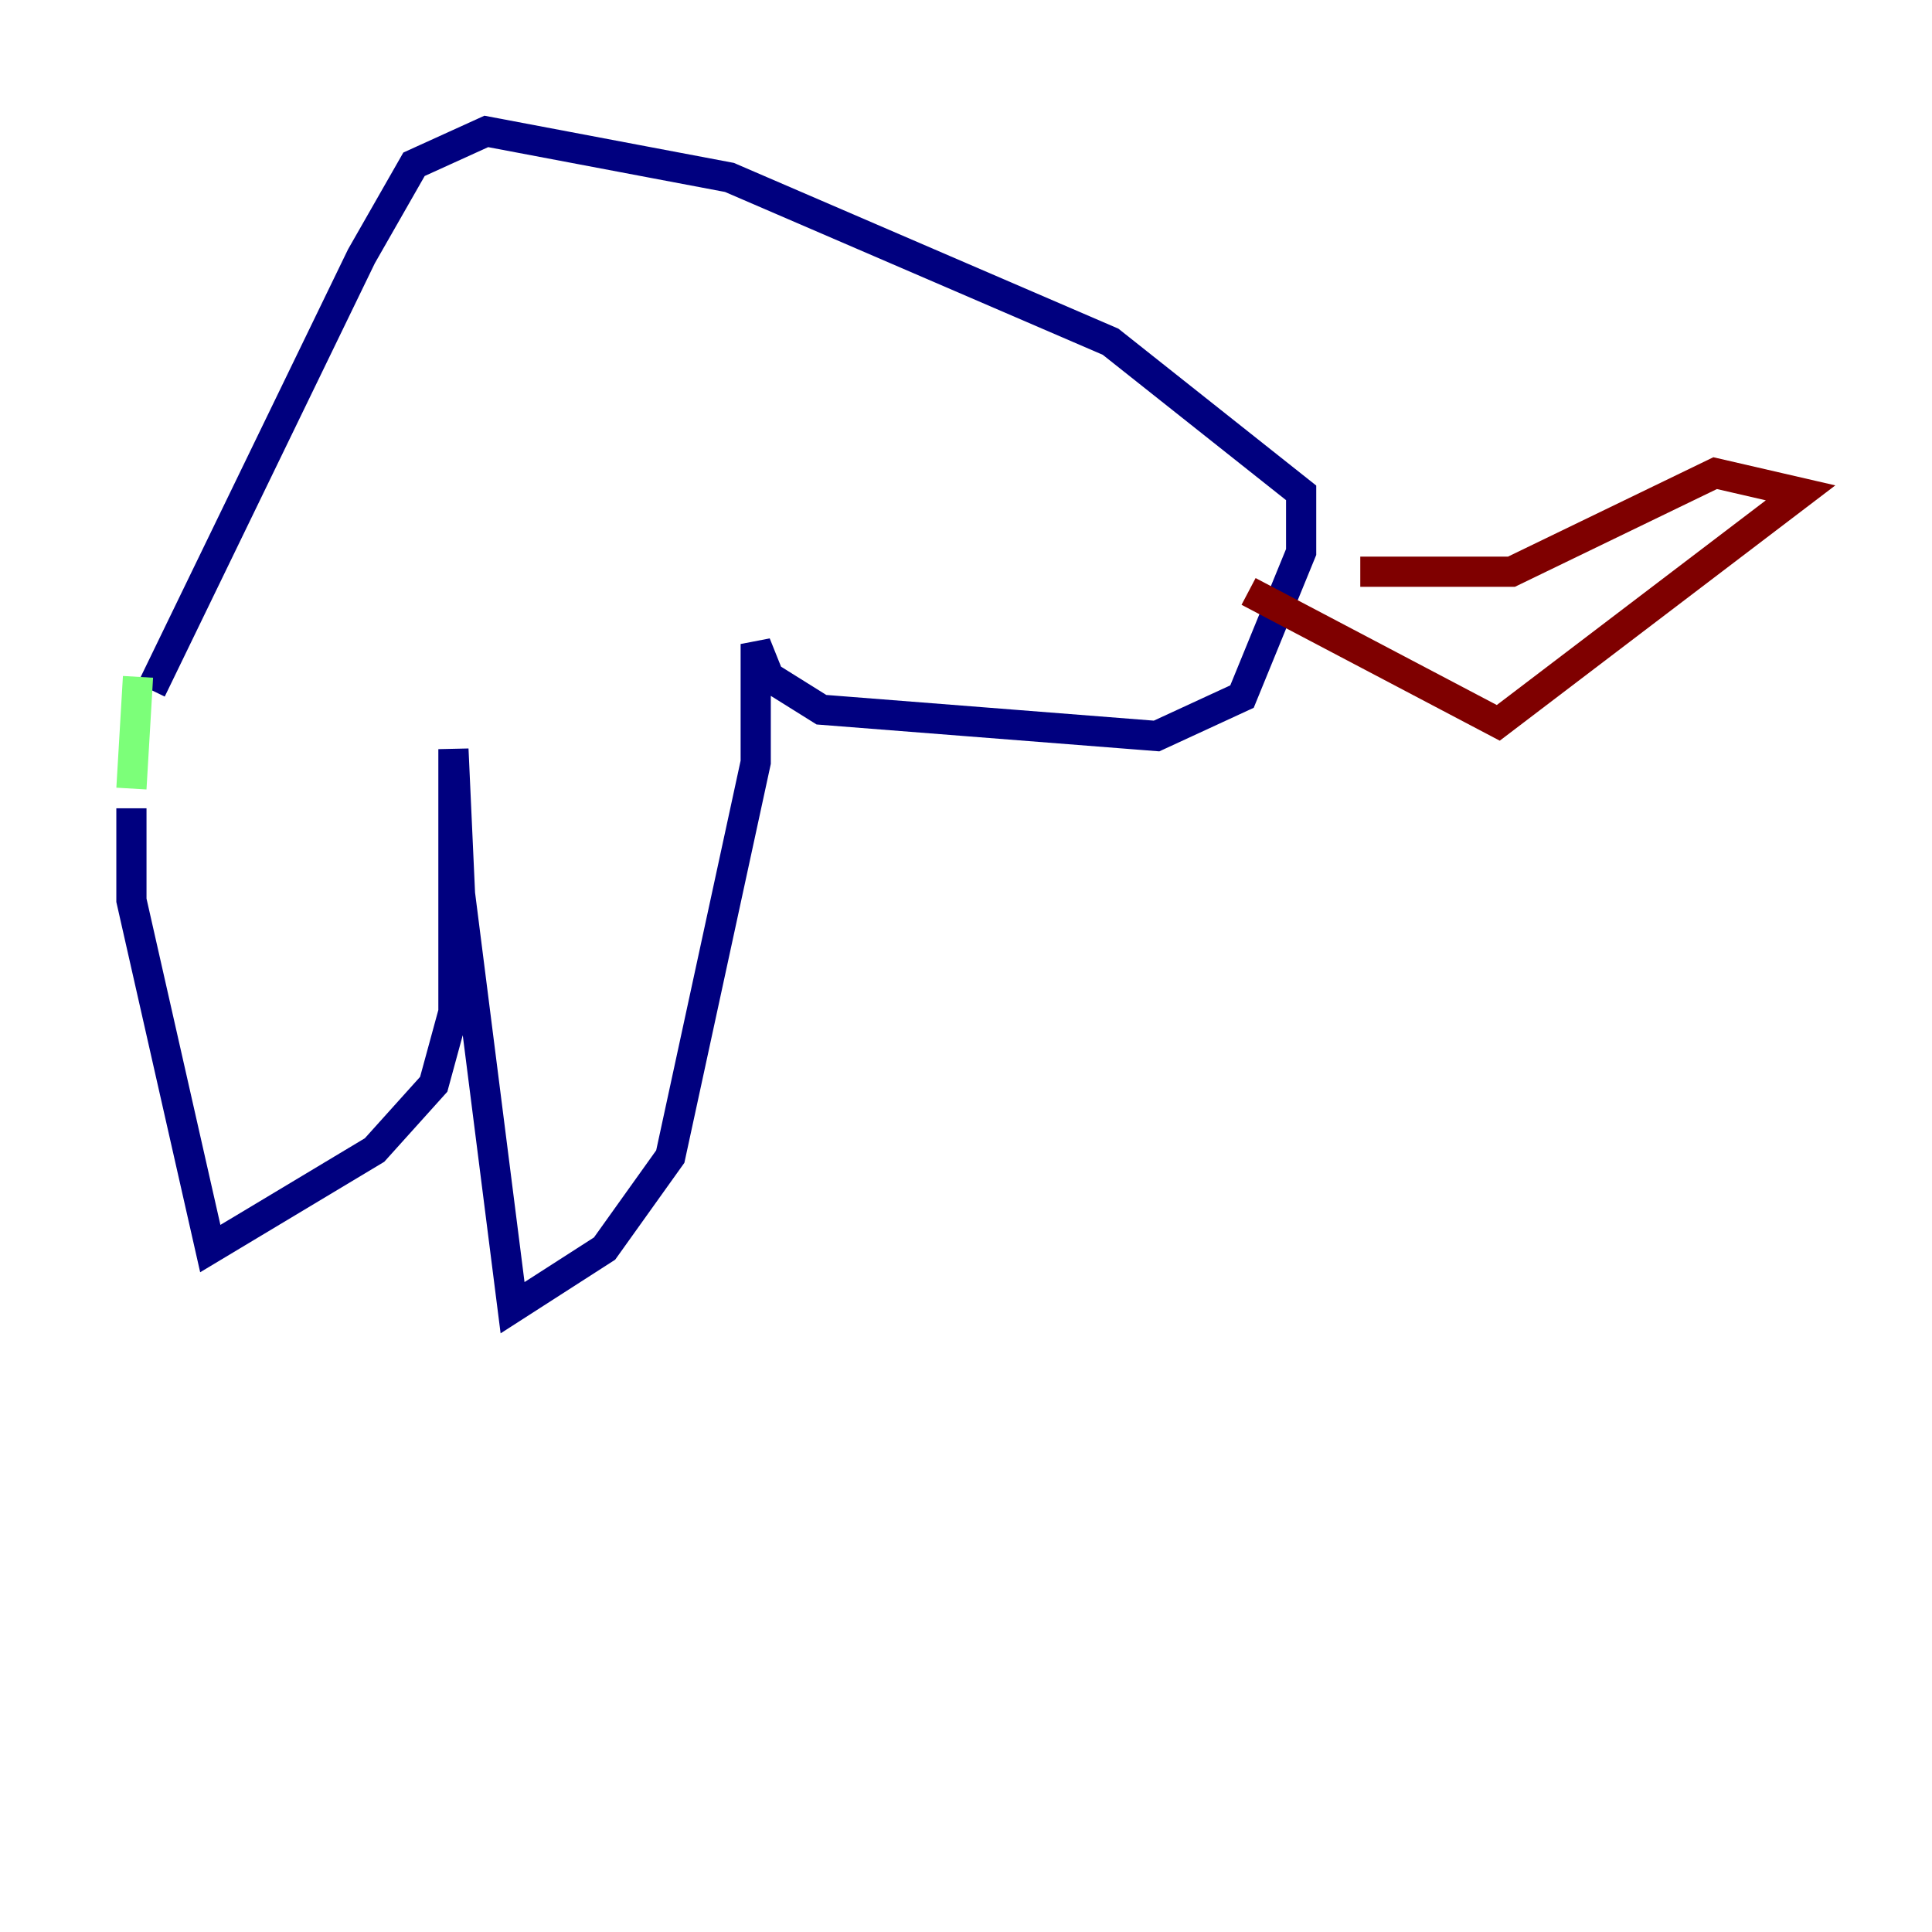 <?xml version="1.0" encoding="utf-8" ?>
<svg baseProfile="tiny" height="128" version="1.2" viewBox="0,0,128,128" width="128" xmlns="http://www.w3.org/2000/svg" xmlns:ev="http://www.w3.org/2001/xml-events" xmlns:xlink="http://www.w3.org/1999/xlink"><defs /><polyline fill="none" points="8.707,53.551 8.707,59.646 13.932,82.721 24.816,76.191 28.735,71.837 30.041,67.048 30.041,49.633 30.476,59.211 33.959,86.639 40.054,82.721 44.408,76.626 50.068,50.503 50.068,42.667 50.939,44.843 54.422,47.02 76.626,48.762 82.286,46.15 86.204,36.571 86.204,32.653 73.578,22.64 48.327,11.755 32.218,8.707 27.429,10.884 23.946,16.98 10.014,45.714" stroke="#00007f" stroke-width="2" /><polyline fill="none" points="9.143,44.843 8.707,52.245" stroke="#7cff79" stroke-width="2" /><polyline fill="none" points="82.721,39.184 99.265,47.891 119.293,32.653 113.633,31.347 100.136,37.878 90.122,37.878" stroke="#7f0000" stroke-width="2" /></svg>